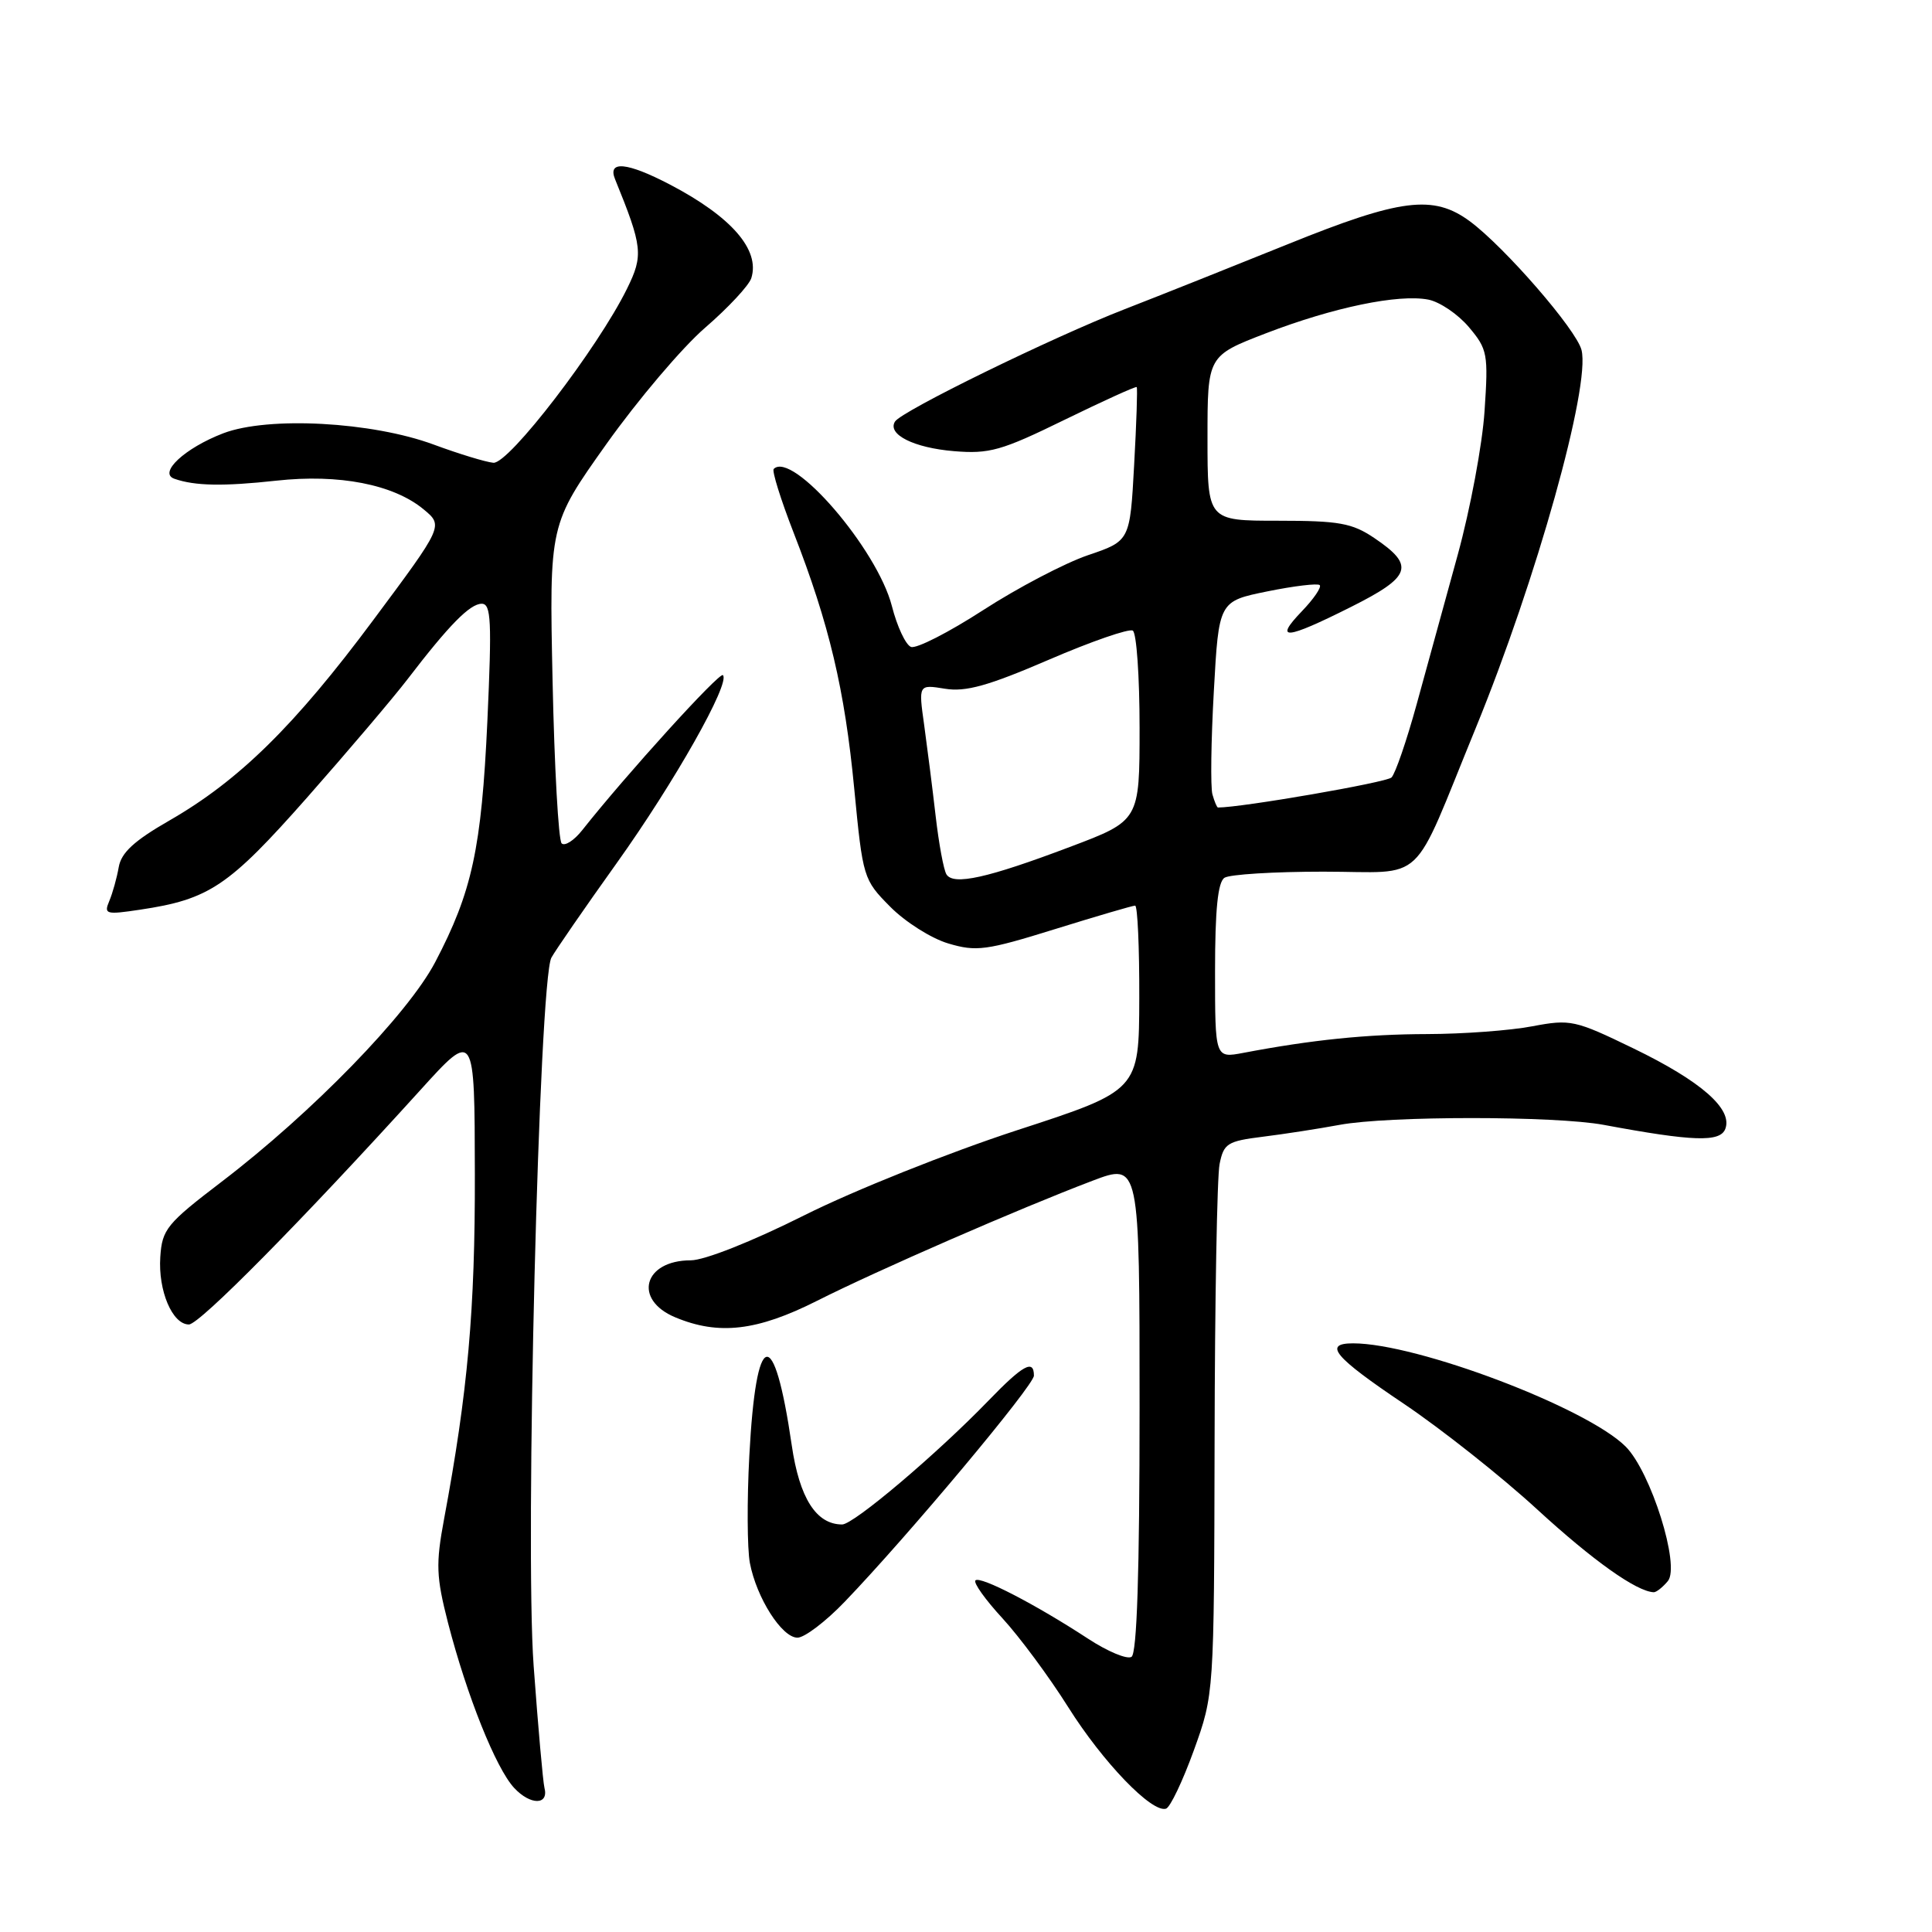 <?xml version="1.0" encoding="UTF-8" standalone="no"?>
<!DOCTYPE svg PUBLIC "-//W3C//DTD SVG 1.1//EN" "http://www.w3.org/Graphics/SVG/1.1/DTD/svg11.dtd" >
<svg xmlns="http://www.w3.org/2000/svg" xmlns:xlink="http://www.w3.org/1999/xlink" version="1.1" viewBox="0 0 256 256">
 <g >
 <path fill="currentColor"
d=" M 158.19 231.93 C 160.87 224.50 160.87 224.50 160.94 190.88 C 160.97 172.38 161.27 155.90 161.60 154.25 C 162.15 151.51 162.62 151.21 167.35 150.62 C 170.18 150.27 174.75 149.56 177.50 149.05 C 183.96 147.85 206.04 147.85 212.50 149.05 C 224.36 151.26 227.92 151.37 228.61 149.59 C 229.62 146.95 225.40 143.26 216.42 138.91 C 208.68 135.16 208.11 135.03 203.03 135.99 C 200.11 136.55 193.85 137.01 189.11 137.02 C 181.10 137.04 173.85 137.78 164.75 139.51 C 161.00 140.22 161.00 140.22 161.00 128.67 C 161.00 120.53 161.37 116.88 162.25 116.31 C 162.94 115.86 168.83 115.50 175.34 115.50 C 189.21 115.50 186.82 117.75 195.53 96.50 C 203.59 76.82 210.76 51.18 209.56 46.38 C 208.88 43.68 199.38 32.74 194.76 29.32 C 189.93 25.76 185.60 26.31 170.69 32.34 C 163.44 35.27 153.68 39.16 149.00 40.98 C 139.37 44.73 119.45 54.47 118.59 55.86 C 117.54 57.56 121.09 59.34 126.40 59.78 C 131.09 60.17 132.70 59.72 141.03 55.64 C 146.18 53.13 150.50 51.16 150.62 51.29 C 150.74 51.41 150.59 56.04 150.28 61.59 C 149.73 71.68 149.73 71.68 144.15 73.57 C 141.08 74.62 134.84 77.89 130.28 80.84 C 125.72 83.79 121.42 85.99 120.71 85.72 C 120.01 85.45 118.87 83.02 118.18 80.31 C 116.24 72.75 104.98 59.68 102.52 62.14 C 102.27 62.40 103.45 66.19 105.15 70.56 C 109.88 82.70 111.93 91.36 113.19 104.50 C 114.33 116.32 114.40 116.56 117.95 120.14 C 119.93 122.15 123.39 124.34 125.64 125.01 C 129.36 126.12 130.67 125.95 139.77 123.12 C 145.30 121.40 150.08 120.00 150.41 120.00 C 150.73 120.00 150.98 125.51 150.96 132.25 C 150.93 144.50 150.93 144.50 134.71 149.78 C 125.72 152.72 113.19 157.72 106.58 161.03 C 99.64 164.51 93.34 167.00 91.53 167.00 C 85.28 167.00 83.86 172.21 89.47 174.55 C 95.23 176.96 100.32 176.37 108.27 172.36 C 116.30 168.31 135.13 160.11 144.75 156.46 C 151.00 154.09 151.00 154.09 151.00 186.49 C 151.00 208.39 150.65 219.10 149.93 219.54 C 149.34 219.91 146.76 218.83 144.18 217.14 C 137.24 212.60 129.88 208.79 129.25 209.41 C 128.95 209.71 130.56 211.97 132.83 214.43 C 135.09 216.89 139.02 222.19 141.54 226.20 C 146.14 233.51 152.62 240.24 154.50 239.66 C 155.05 239.50 156.71 236.02 158.19 231.93 Z  M 72.14 236.88 C 71.95 236.12 71.30 228.85 70.71 220.73 C 69.54 204.76 71.42 130.02 73.06 126.90 C 73.53 126.03 77.41 120.39 81.70 114.39 C 89.37 103.66 96.81 90.48 95.79 89.46 C 95.34 89.01 82.95 102.66 77.15 110.00 C 76.06 111.38 74.83 112.16 74.42 111.75 C 74.00 111.33 73.46 101.66 73.22 90.25 C 72.78 69.50 72.78 69.50 80.35 58.84 C 84.52 52.98 90.41 46.03 93.45 43.41 C 96.49 40.78 99.24 37.83 99.55 36.86 C 100.74 33.11 96.92 28.72 88.78 24.46 C 83.09 21.49 80.47 21.24 81.50 23.75 C 85.15 32.71 85.27 33.82 83.09 38.24 C 79.22 46.12 67.40 61.52 65.37 61.32 C 64.34 61.22 60.80 60.14 57.50 58.92 C 49.30 55.88 35.55 55.14 29.59 57.41 C 24.48 59.37 20.92 62.68 23.11 63.44 C 25.82 64.39 29.59 64.46 36.62 63.69 C 44.91 62.78 52.13 64.18 56.13 67.49 C 58.76 69.67 58.76 69.67 49.47 82.15 C 39.05 96.16 31.67 103.42 22.45 108.72 C 17.78 111.40 16.06 112.98 15.73 114.91 C 15.48 116.34 14.92 118.35 14.48 119.39 C 13.74 121.14 14.03 121.22 18.55 120.54 C 27.74 119.17 30.29 117.45 40.69 105.68 C 46.11 99.53 52.11 92.47 54.00 90.00 C 59.50 82.82 62.27 80.00 63.83 80.00 C 65.08 80.00 65.18 82.27 64.58 95.54 C 63.80 112.43 62.56 118.16 57.66 127.50 C 54.02 134.42 41.34 147.45 29.35 156.60 C 22.09 162.14 21.48 162.89 21.24 166.55 C 20.94 171.03 22.84 175.50 25.03 175.50 C 26.43 175.50 40.03 161.72 55.70 144.44 C 62.89 136.50 62.89 136.50 62.92 155.50 C 62.96 173.55 61.99 184.43 58.84 201.29 C 57.73 207.26 57.80 208.92 59.36 215.02 C 61.86 224.69 65.71 234.31 68.13 236.91 C 70.29 239.23 72.75 239.21 72.14 236.88 Z  M 111.93 212.24 C 120.33 203.50 137.00 183.57 137.00 182.28 C 137.00 180.06 135.55 180.86 130.96 185.61 C 124.11 192.69 113.11 202.00 111.59 202.00 C 108.15 202.00 105.93 198.50 104.91 191.50 C 102.56 175.37 100.18 175.95 99.29 192.88 C 98.97 198.82 99.01 205.21 99.36 207.09 C 100.24 211.72 103.60 217.00 105.67 217.00 C 106.60 217.00 109.42 214.86 111.93 212.24 Z  M 221.00 209.50 C 222.67 207.49 218.75 195.03 215.41 191.68 C 210.25 186.52 187.76 178.00 179.30 178.00 C 175.27 178.00 176.77 179.80 186.05 186.03 C 191.02 189.38 198.96 195.66 203.68 200.00 C 211.09 206.80 216.85 210.89 219.13 210.98 C 219.47 210.99 220.32 210.32 221.00 209.50 Z  M 125.41 115.86 C 125.04 115.26 124.40 111.79 123.98 108.14 C 123.56 104.49 122.87 99.07 122.46 96.09 C 121.70 90.69 121.70 90.69 125.21 91.26 C 127.97 91.71 130.94 90.88 138.97 87.42 C 144.60 84.99 149.61 83.26 150.10 83.56 C 150.60 83.87 151.00 89.66 151.00 96.43 C 151.00 108.74 151.00 108.74 141.75 112.23 C 130.85 116.35 126.34 117.35 125.41 115.86 Z  M 160.65 105.25 C 160.39 104.29 160.47 98.14 160.84 91.58 C 161.50 79.67 161.50 79.67 167.94 78.36 C 171.48 77.64 174.60 77.27 174.87 77.53 C 175.14 77.80 174.07 79.37 172.49 81.01 C 168.74 84.92 170.33 84.78 179.00 80.43 C 187.04 76.40 187.53 74.95 182.10 71.29 C 179.16 69.31 177.44 69.00 169.35 69.00 C 160.00 69.00 160.00 69.00 160.00 58.07 C 160.00 47.15 160.00 47.15 167.75 44.16 C 176.70 40.72 185.30 38.94 189.26 39.70 C 190.78 40.00 193.20 41.64 194.64 43.35 C 197.11 46.28 197.22 46.90 196.71 54.48 C 196.42 58.89 194.82 67.45 193.16 73.50 C 191.50 79.55 189.05 88.46 187.72 93.30 C 186.39 98.14 184.89 102.51 184.38 103.02 C 183.72 103.68 164.54 107.00 161.39 107.00 C 161.25 107.00 160.92 106.21 160.65 105.25 Z "/>
</g>
</svg>